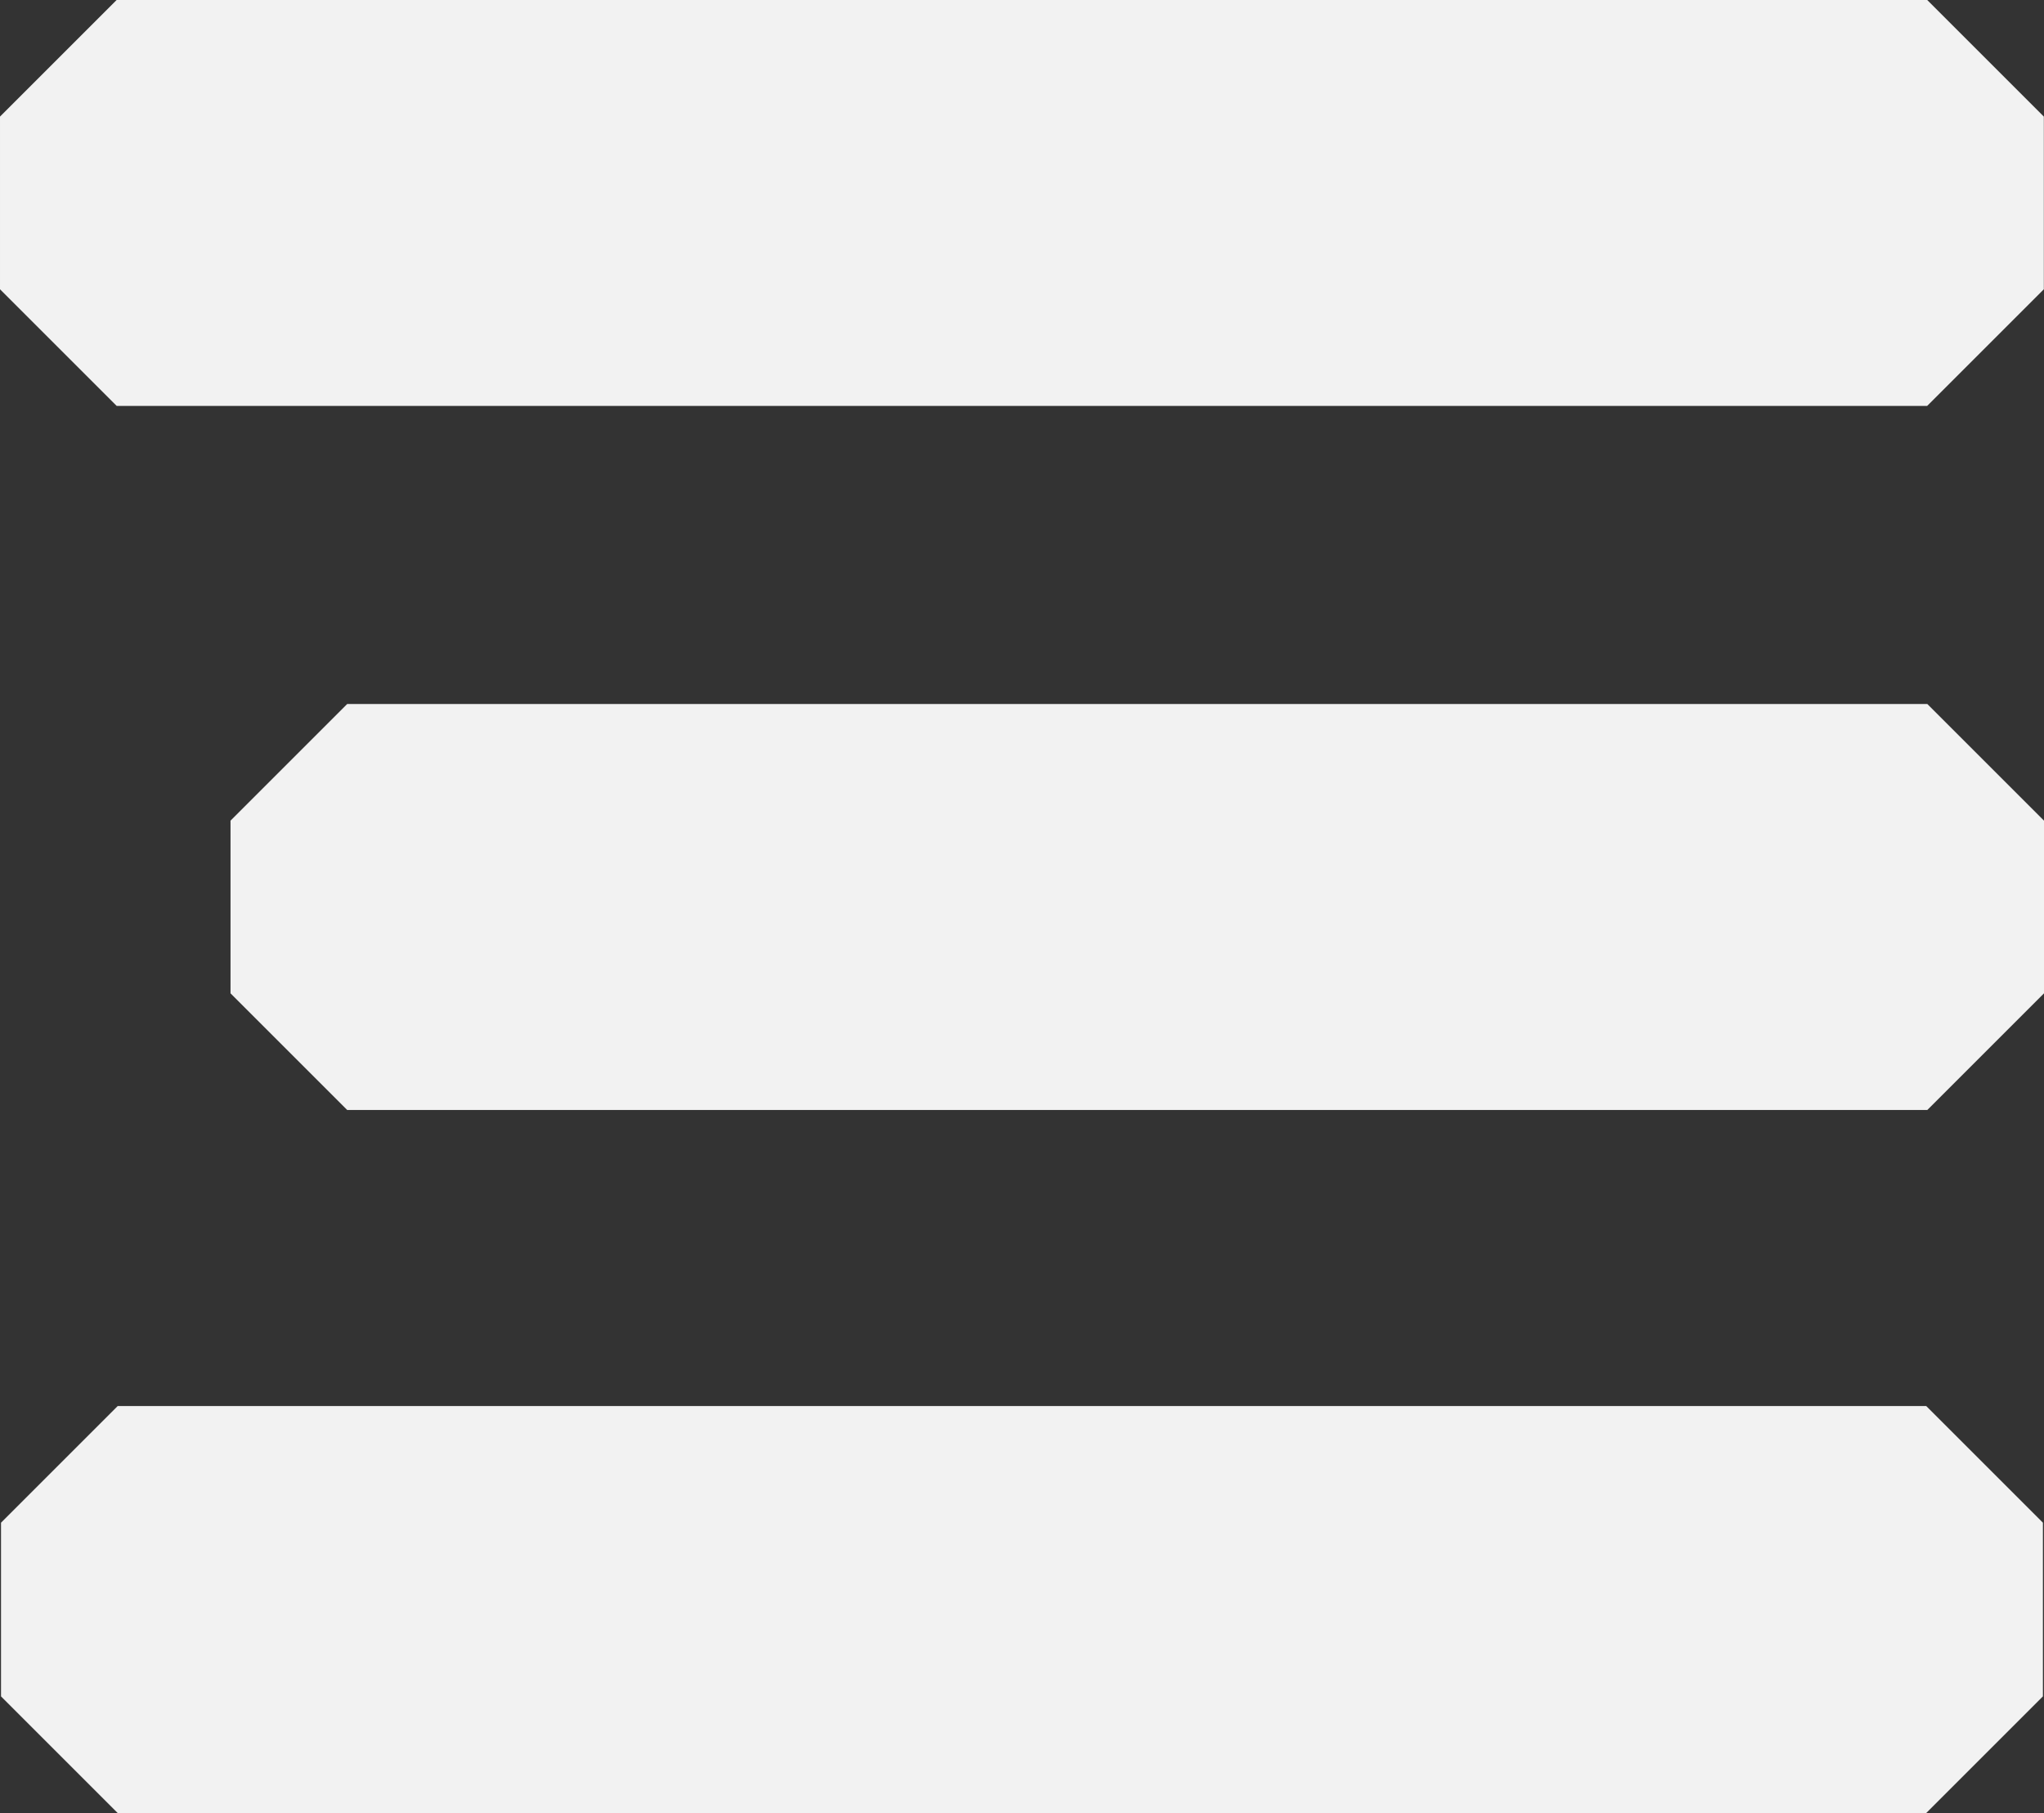 <svg xmlns="http://www.w3.org/2000/svg" width="26.273" height="23.311" viewBox="0 0 26.273 23.311">
  <rect x="0" y="0" width="26.273" height="23.311" fill="#333333" stroke="none"/>
  <g id="Group_35" transform="translate(216.182 194.648) rotate(180)">
    <rect id="Rectangle_29" width="23.246" height="2.233" transform="translate(191.423 172.838)" fill="none" stroke="#f2f2f2" stroke-linecap="round" stroke-linejoin="bevel" stroke-miterlimit="10" stroke-width="3"/>
    <rect id="Rectangle_30" width="20.31" height="2.22" transform="translate(191.409 181.877)" fill="none" stroke="#f2f2f2" stroke-linecap="round" stroke-linejoin="bevel" stroke-miterlimit="10" stroke-width="3"/>
    <rect id="Rectangle_31" width="23.271" height="2.22" transform="translate(191.411 190.929)" fill="none" stroke="#f2f2f2" stroke-linecap="round" stroke-linejoin="bevel" stroke-miterlimit="10" stroke-width="3"/>
  </g>
</svg>
